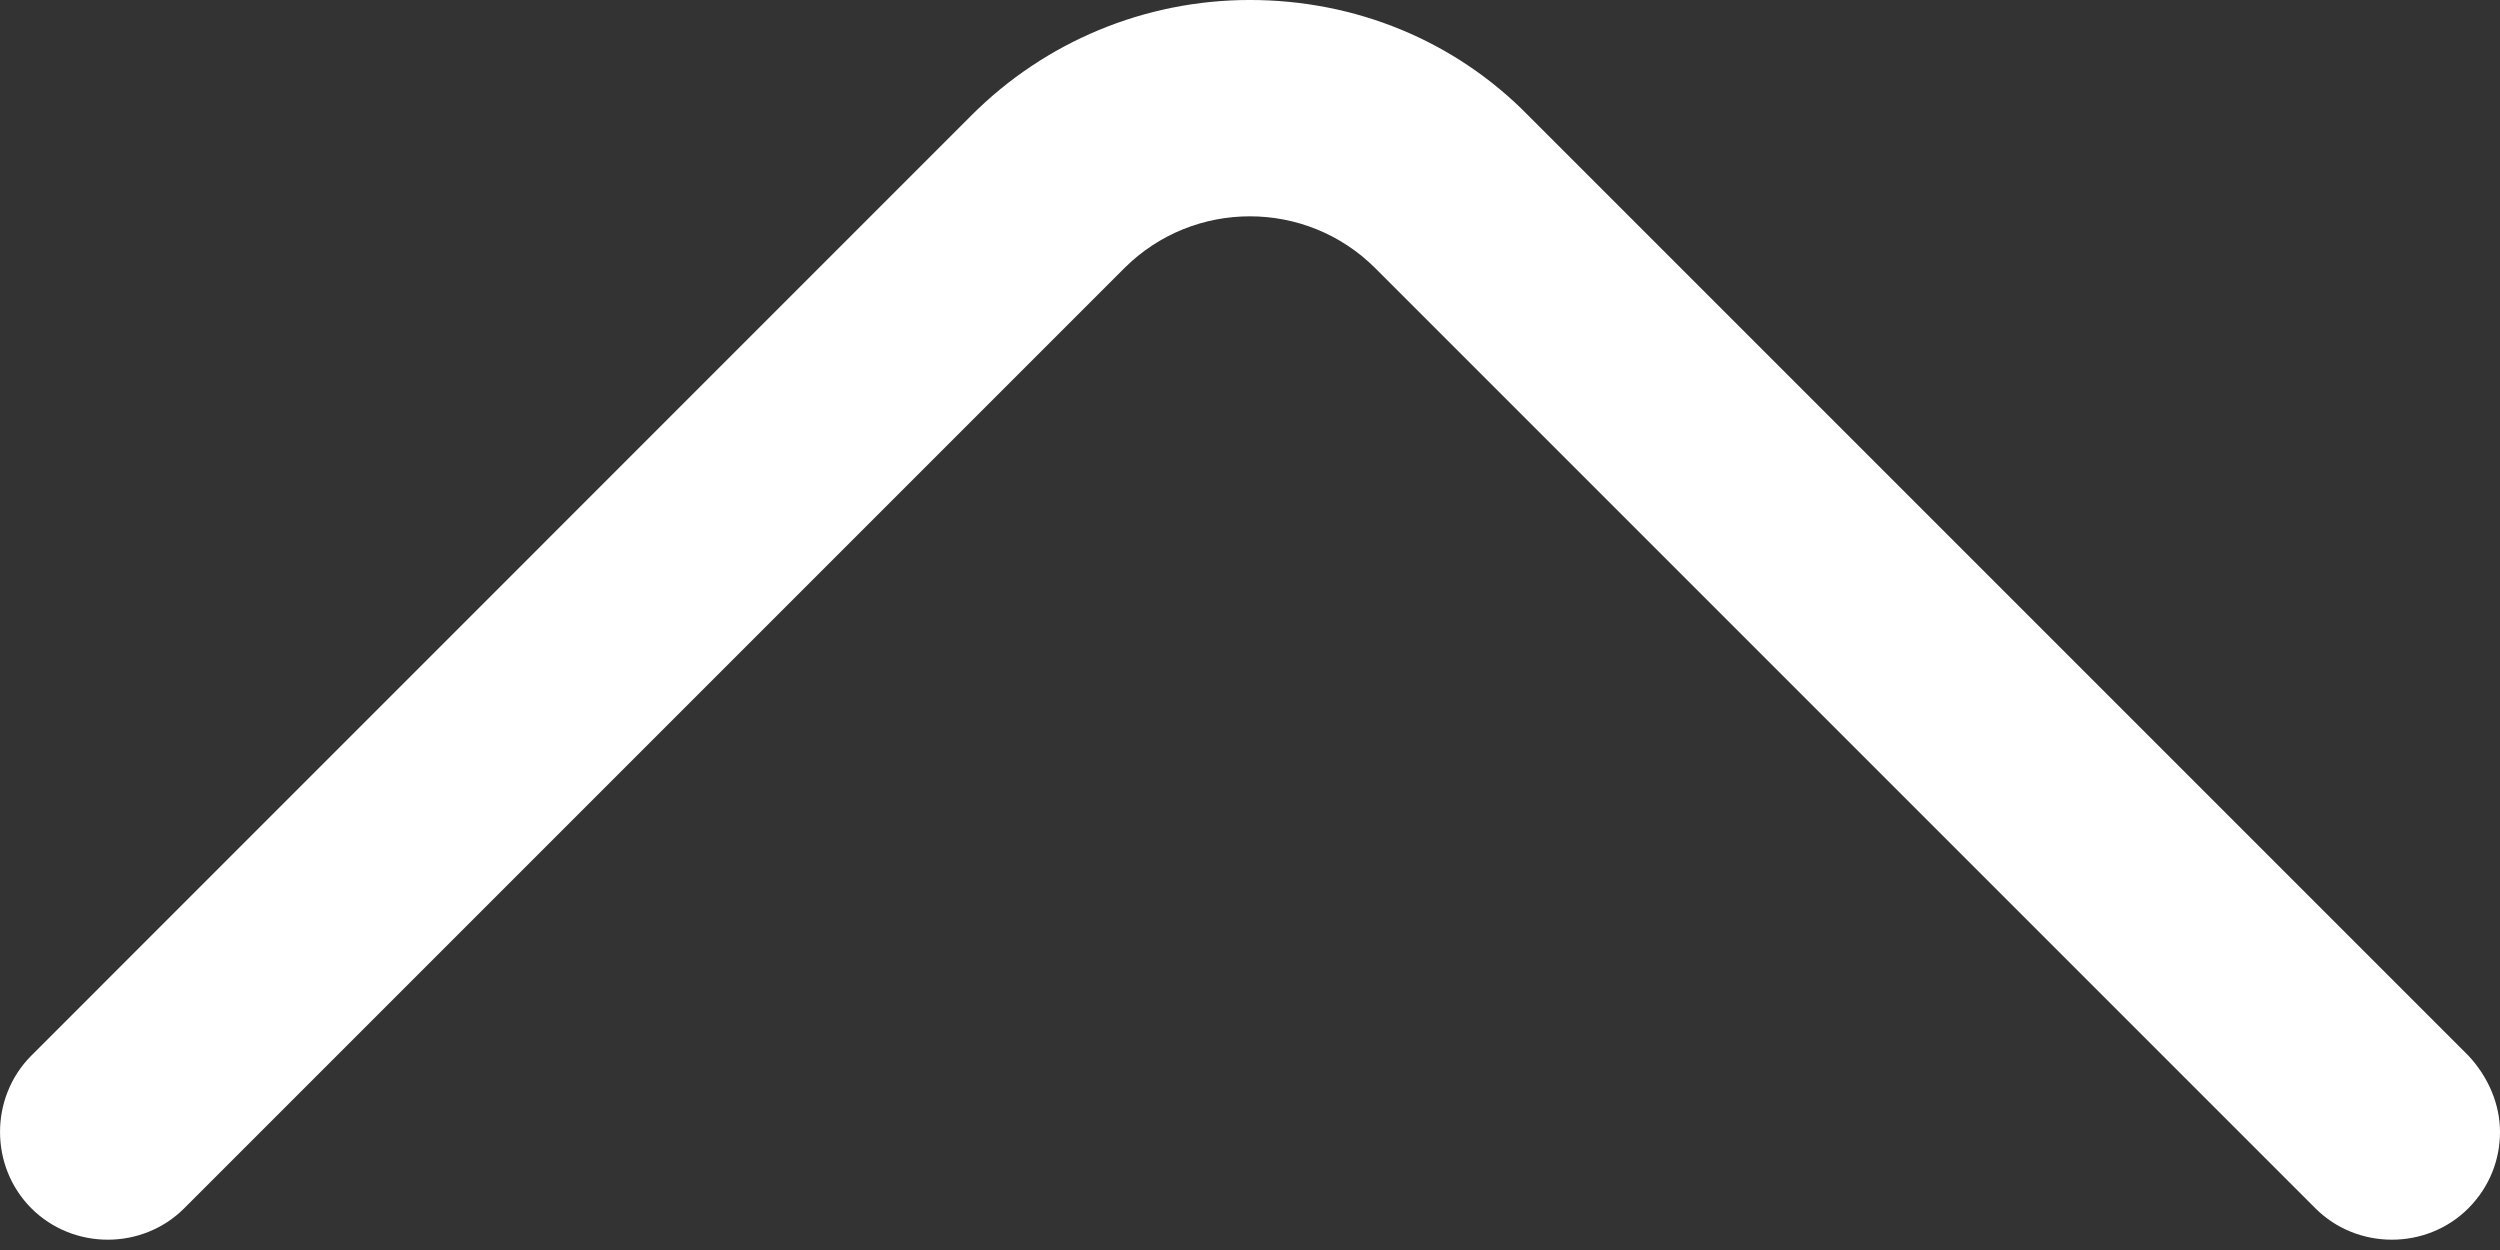 <svg width="18" height="9" viewBox="0 0 18 9" fill="none" xmlns="http://www.w3.org/2000/svg">
<rect x="0" y="0" width="18" height="9" fill="#333333" stroke="none"/>
<path d="M18 8.15C18 8.347 17.927 8.544 17.772 8.7C17.471 9.001 16.972 9.001 16.671 8.7L9.902 1.931C9.404 1.433 8.594 1.433 8.095 1.931L1.326 8.7C1.025 9.001 0.527 9.001 0.226 8.7C-0.075 8.399 -0.075 7.901 0.226 7.6L6.995 0.83C7.524 0.301 8.241 -9.10912e-05 8.999 -9.10912e-05C9.757 -9.10912e-05 10.473 0.291 11.002 0.83L17.772 7.6C17.917 7.755 18 7.953 18 8.15Z" fill="white"/>
</svg>
